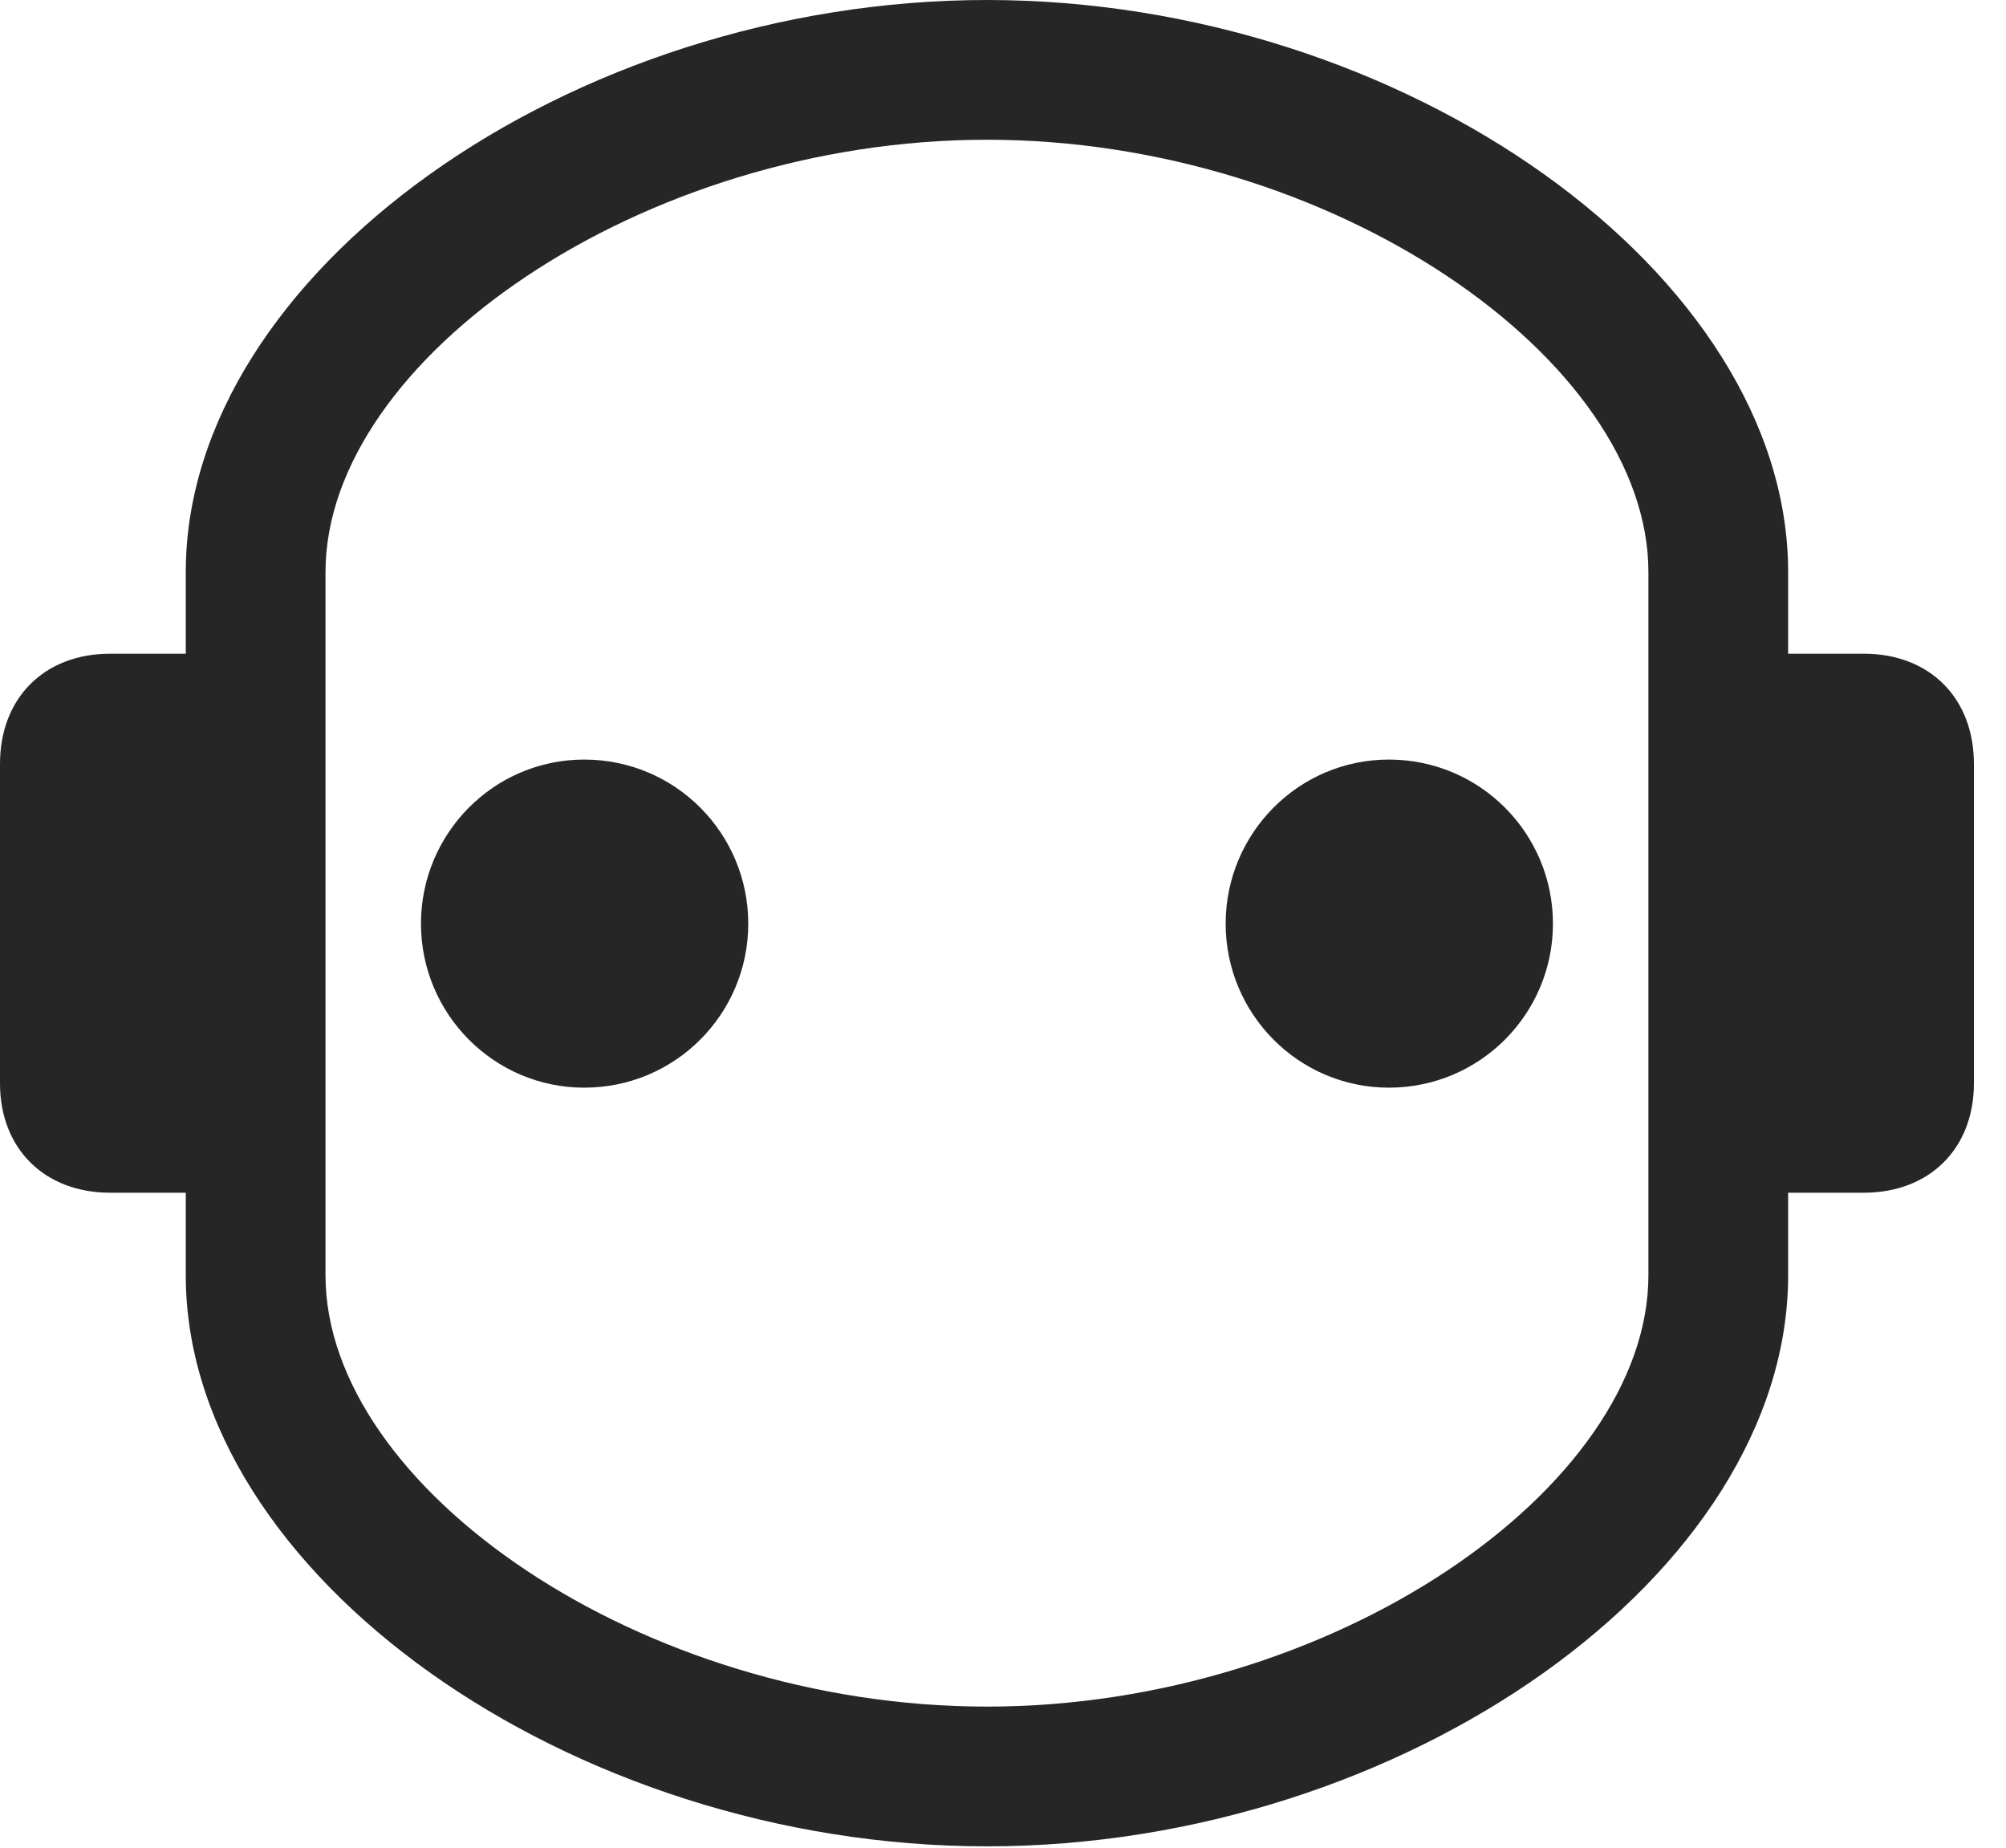 <?xml version="1.0" encoding="UTF-8"?>
<!--Generator: Apple Native CoreSVG 326-->
<!DOCTYPE svg
PUBLIC "-//W3C//DTD SVG 1.1//EN"
       "http://www.w3.org/Graphics/SVG/1.1/DTD/svg11.dtd">
<svg version="1.1" xmlns="http://www.w3.org/2000/svg" xmlns:xlink="http://www.w3.org/1999/xlink" viewBox="0 0 22.568 20.791">
 <g>
  <rect height="20.791" opacity="0" width="22.568" x="0" y="0"/>
  <path d="M11.104 20.771C15.791 20.771 20.117 17.705 20.117 14.346L20.117 13.418L20.967 13.418C21.709 13.418 22.207 12.92 22.207 12.188L22.207 8.594C22.207 7.852 21.709 7.354 20.967 7.354L20.117 7.354L20.117 6.436C20.117 3.076 15.791 0 11.104 0C6.416 0 2.09 3.076 2.09 6.436L2.09 7.354L1.24 7.354C0.498 7.354 0 7.852 0 8.594L0 12.188C0 12.92 0.498 13.418 1.24 13.418L2.09 13.418L2.09 14.346C2.09 17.705 6.416 20.771 11.104 20.771ZM11.104 19.199C7.217 19.199 3.662 16.738 3.662 14.346L3.662 6.436C3.662 4.043 7.217 1.572 11.104 1.572C14.99 1.572 18.545 4.043 18.545 6.436L18.545 14.346C18.545 16.738 14.99 19.199 11.104 19.199Z" fill="black" fill-opacity="0.85"/>
  <path d="M6.572 12.236C7.598 12.236 8.418 11.406 8.418 10.391C8.418 9.375 7.598 8.545 6.572 8.545C5.557 8.545 4.736 9.375 4.736 10.391C4.736 11.406 5.557 12.236 6.572 12.236ZM15.625 12.236C16.65 12.236 17.471 11.406 17.471 10.391C17.471 9.375 16.65 8.545 15.625 8.545C14.609 8.545 13.789 9.375 13.789 10.391C13.789 11.406 14.609 12.236 15.625 12.236Z" fill="black" fill-opacity="0.85"/>
 </g>
</svg>
